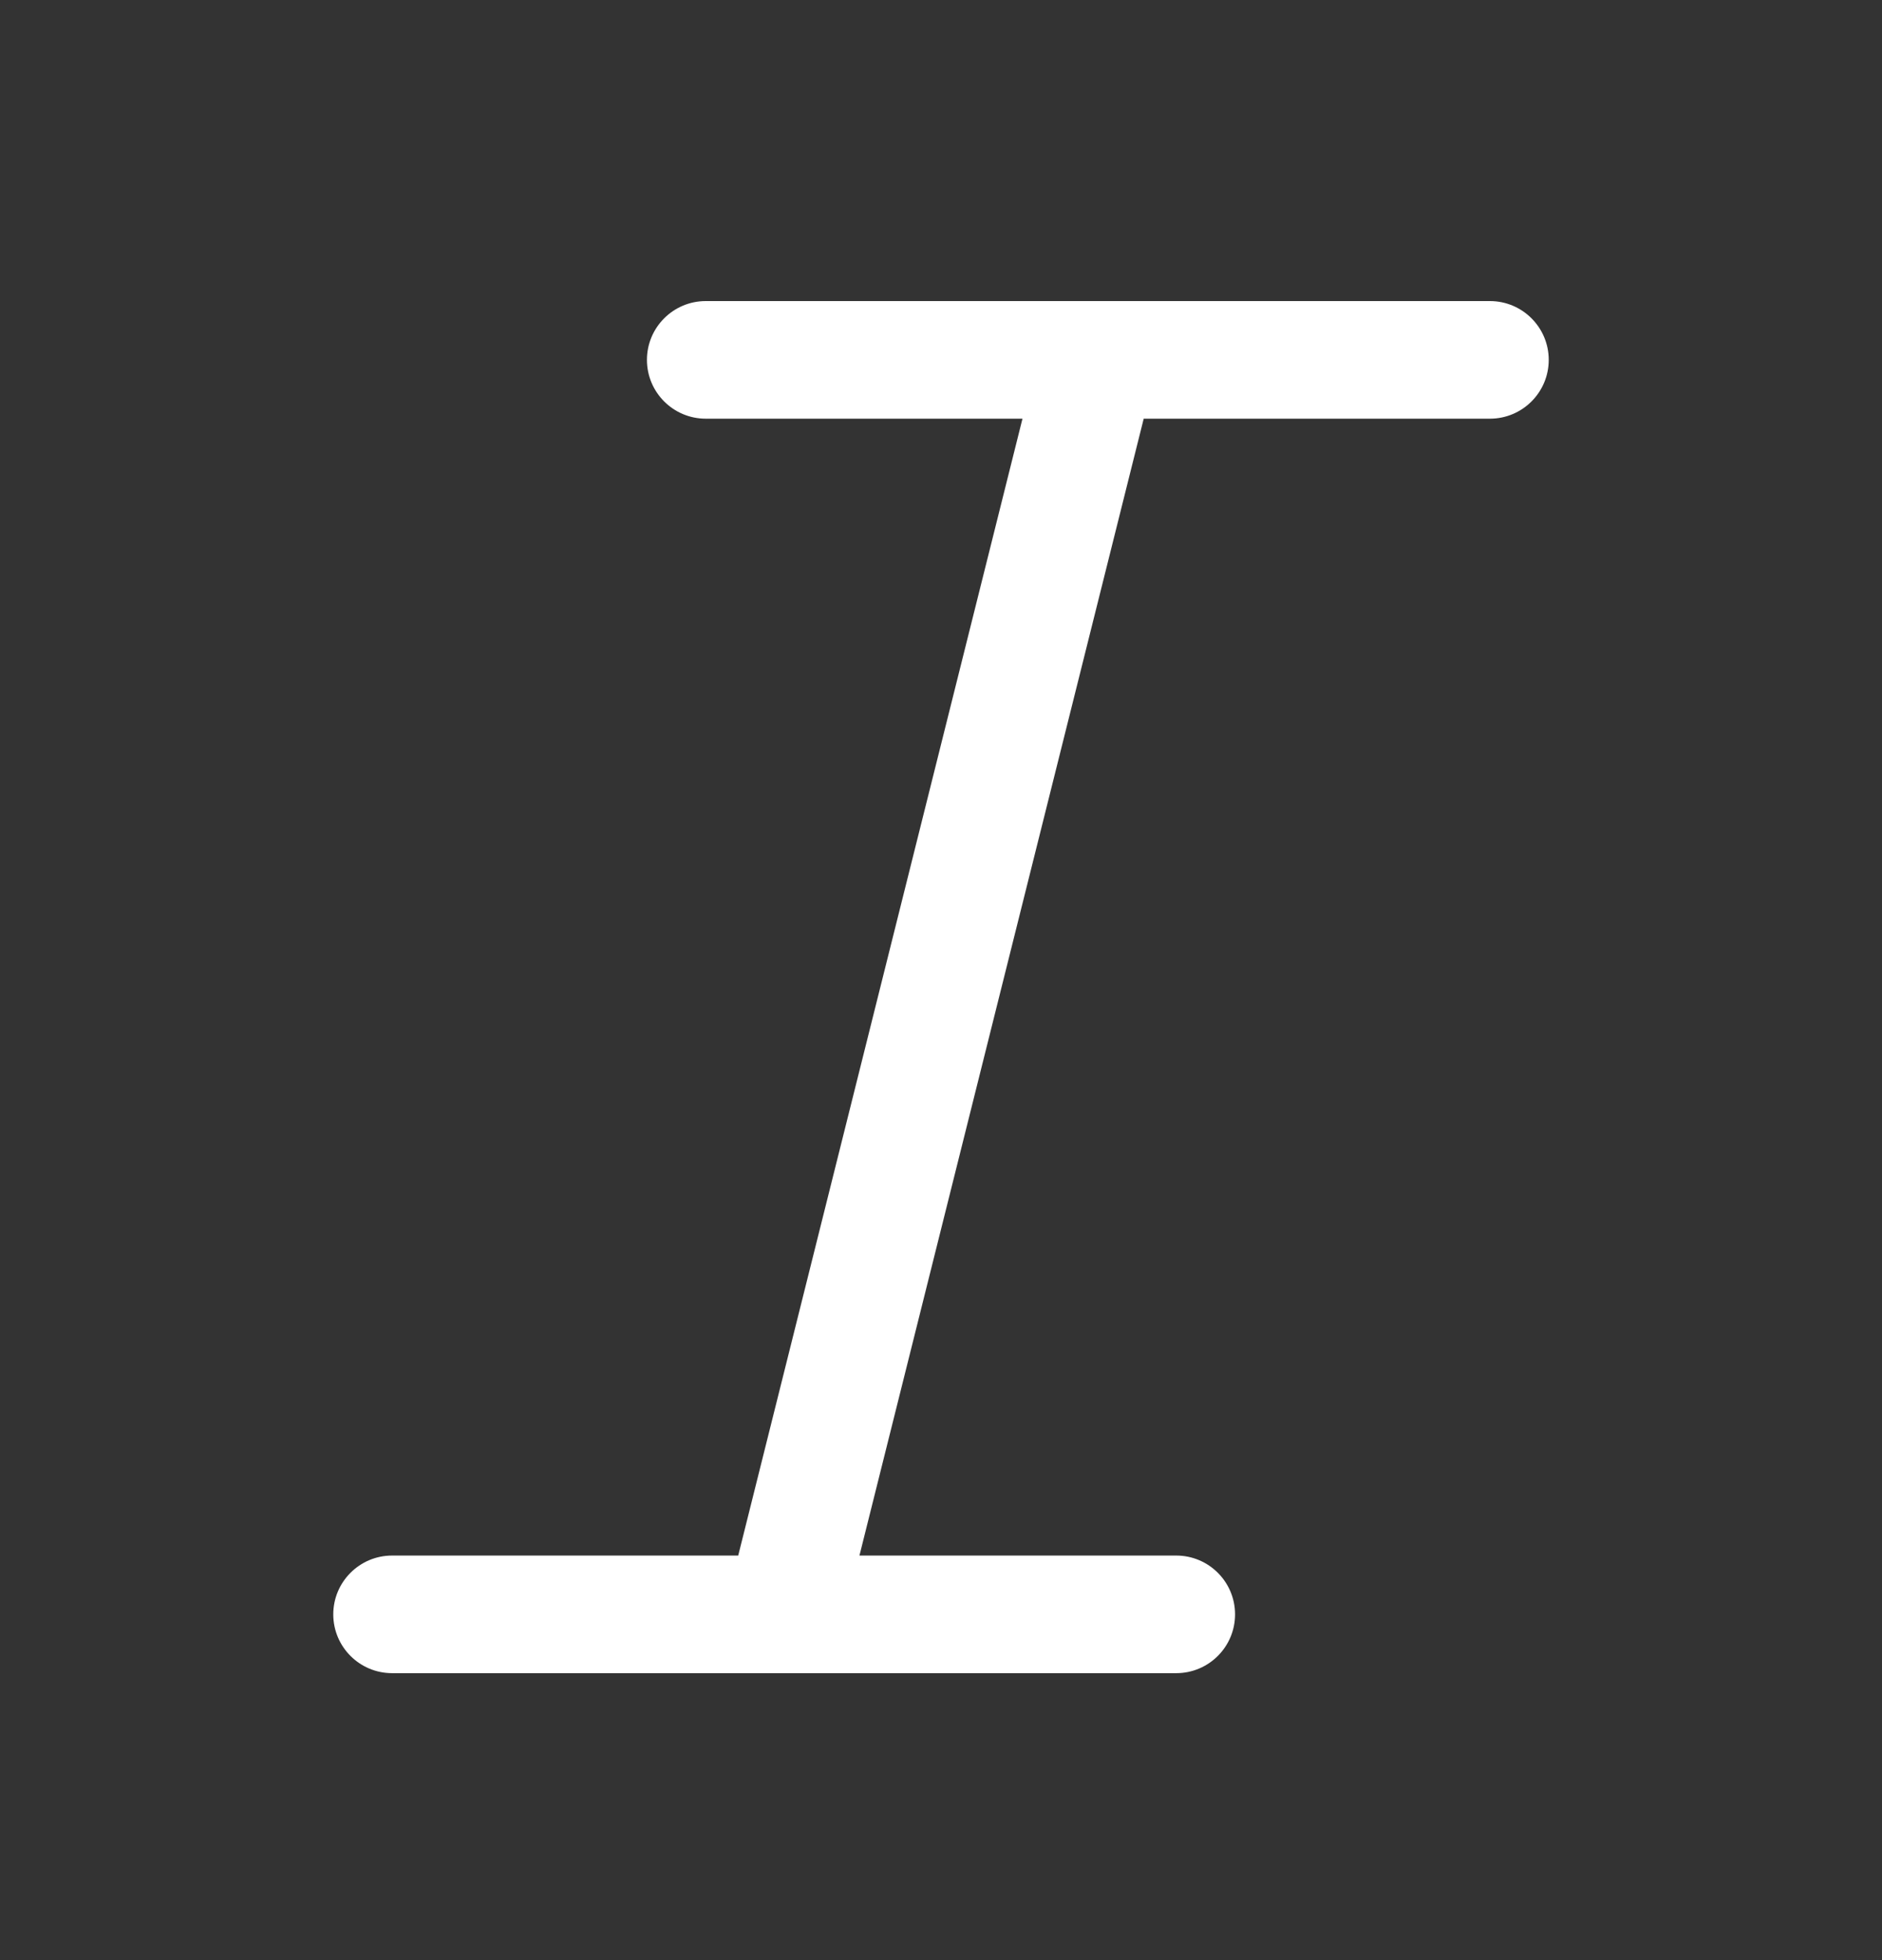<svg width="24" height="25" viewBox="0 0 24 25" fill="none" xmlns="http://www.w3.org/2000/svg">
<rect x="0" y="0" width="24" height="25" fill="#333333" stroke="none"/>
<path fill-rule="evenodd" clip-rule="evenodd" d="M14.016 3.84L19 3.84C19.414 3.84 19.75 4.176 19.75 4.59C19.75 5.004 19.414 5.34 19 5.34L14.585 5.34L10.96 19.84L15 19.84C15.414 19.84 15.75 20.176 15.75 20.59C15.75 21.004 15.414 21.34 15 21.34L10.016 21.34C10.006 21.34 9.995 21.34 9.985 21.34L5 21.34C4.586 21.34 4.25 21.004 4.25 20.59C4.25 20.176 4.586 19.84 5 19.84L9.414 19.84L13.039 5.34L9 5.34C8.586 5.34 8.25 5.004 8.25 4.59C8.25 4.176 8.586 3.84 9 3.84L13.982 3.84C13.994 3.84 14.005 3.84 14.016 3.84Z" fill="white"/>
</svg>
